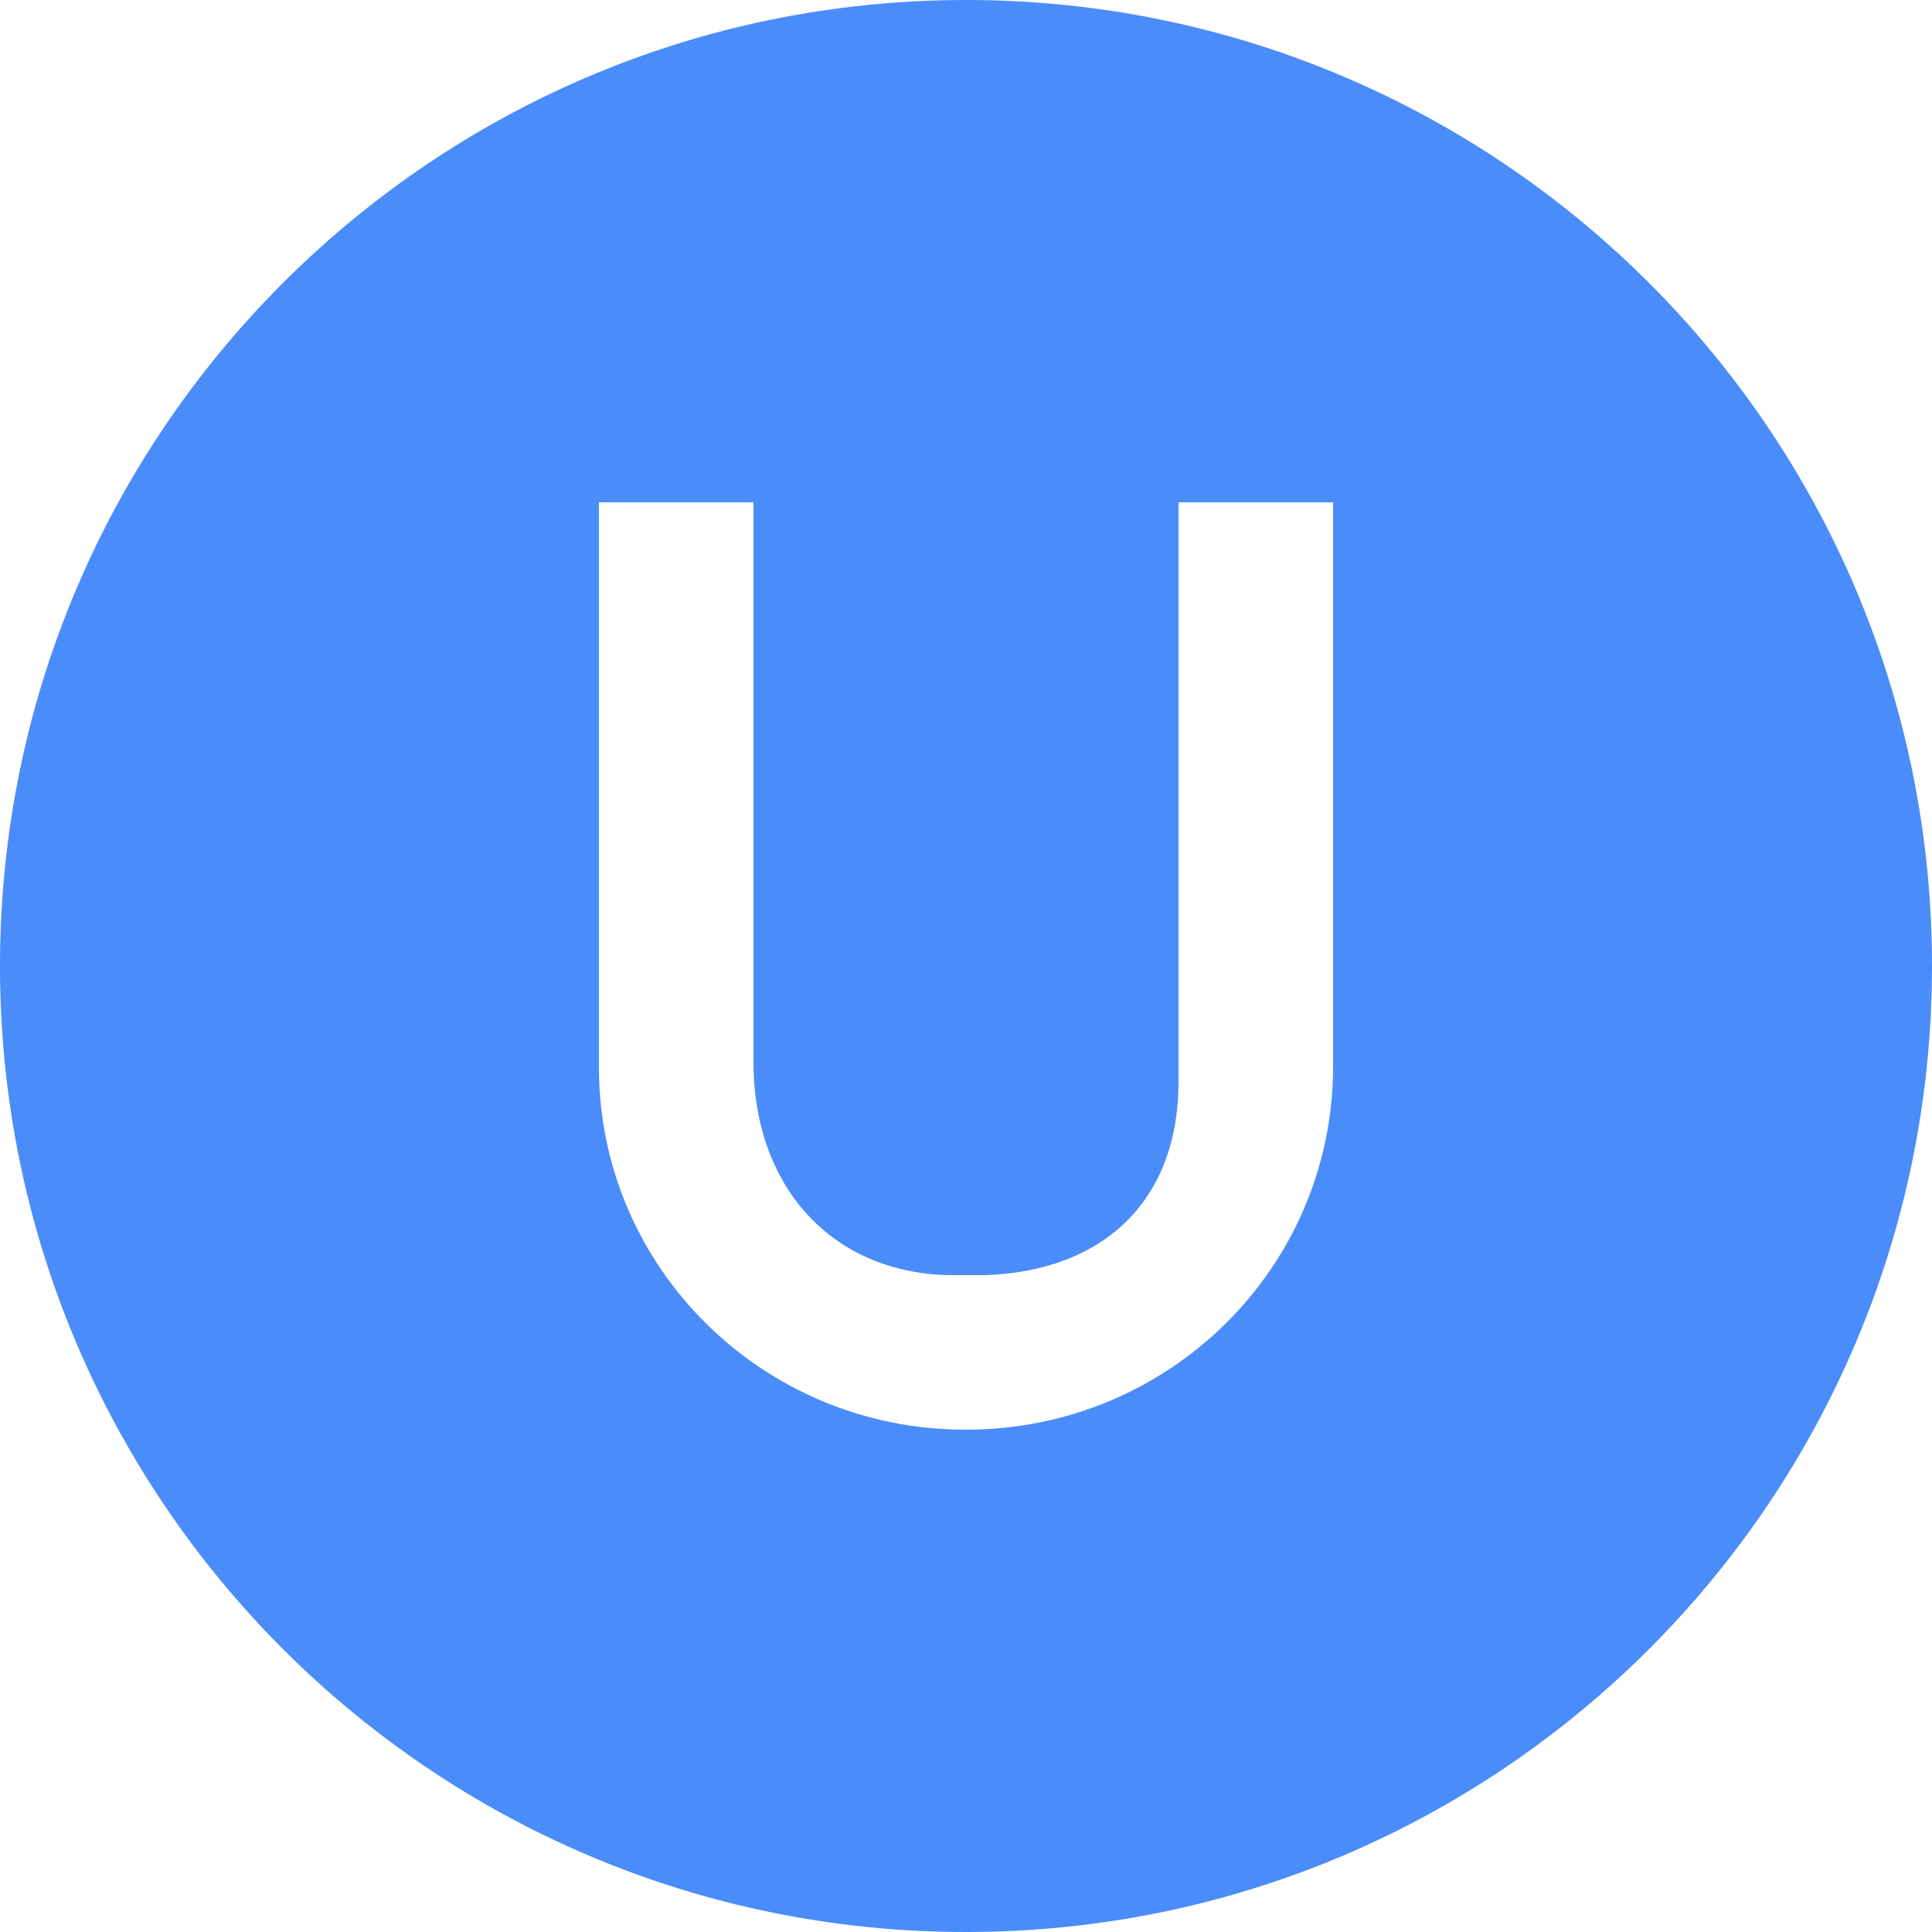 <?xml version="1.0" encoding="UTF-8" standalone="no"?>
<svg width="50px" height="50px" viewBox="0 0 50 50" version="1.1" xmlns="http://www.w3.org/2000/svg" xmlns:xlink="http://www.w3.org/1999/xlink" xmlns:sketch="http://www.bohemiancoding.com/sketch/ns">
    <!-- Generator: Sketch 3.4.2 (15857) - http://www.bohemiancoding.com/sketch -->
    <title>Logo</title>
    <desc>Created with Sketch.</desc>
    <defs></defs>
    <g id="Page-1" stroke="none" stroke-width="1" fill="none" fill-rule="evenodd" sketch:type="MSPage">
        <g id="Test-page_home" sketch:type="MSArtboardGroup" transform="translate(-40, -15)" fill="#4A8CFA">
            <g id="Header" sketch:type="MSLayerGroup" transform="translate(0, 15)">
                <path d="M90,25 C90,11.193 78.807,0 65,0 C51.193,0 40,11.193 40,25 C40,38.807 51.193,50 65,50 C78.807,50 90,38.807 90,25 Z M70.5,13 L70.5,28 C70.5,31.051 68.581,32.896 65.5,33 L65,33 L64.5,33 C61.391,32.896 59.5,30.578 59.5,27.5 L59.5,13 L55.5,13 L55.5,27.622 C55.5,32.812 59.754,37.011 65,37 C70.268,37 74.5,32.792 74.5,27.601 L74.5,13 L70.5,13 Z" id="Logo" sketch:type="MSShapeGroup"></path>
            </g>
        </g>
    </g>
</svg>